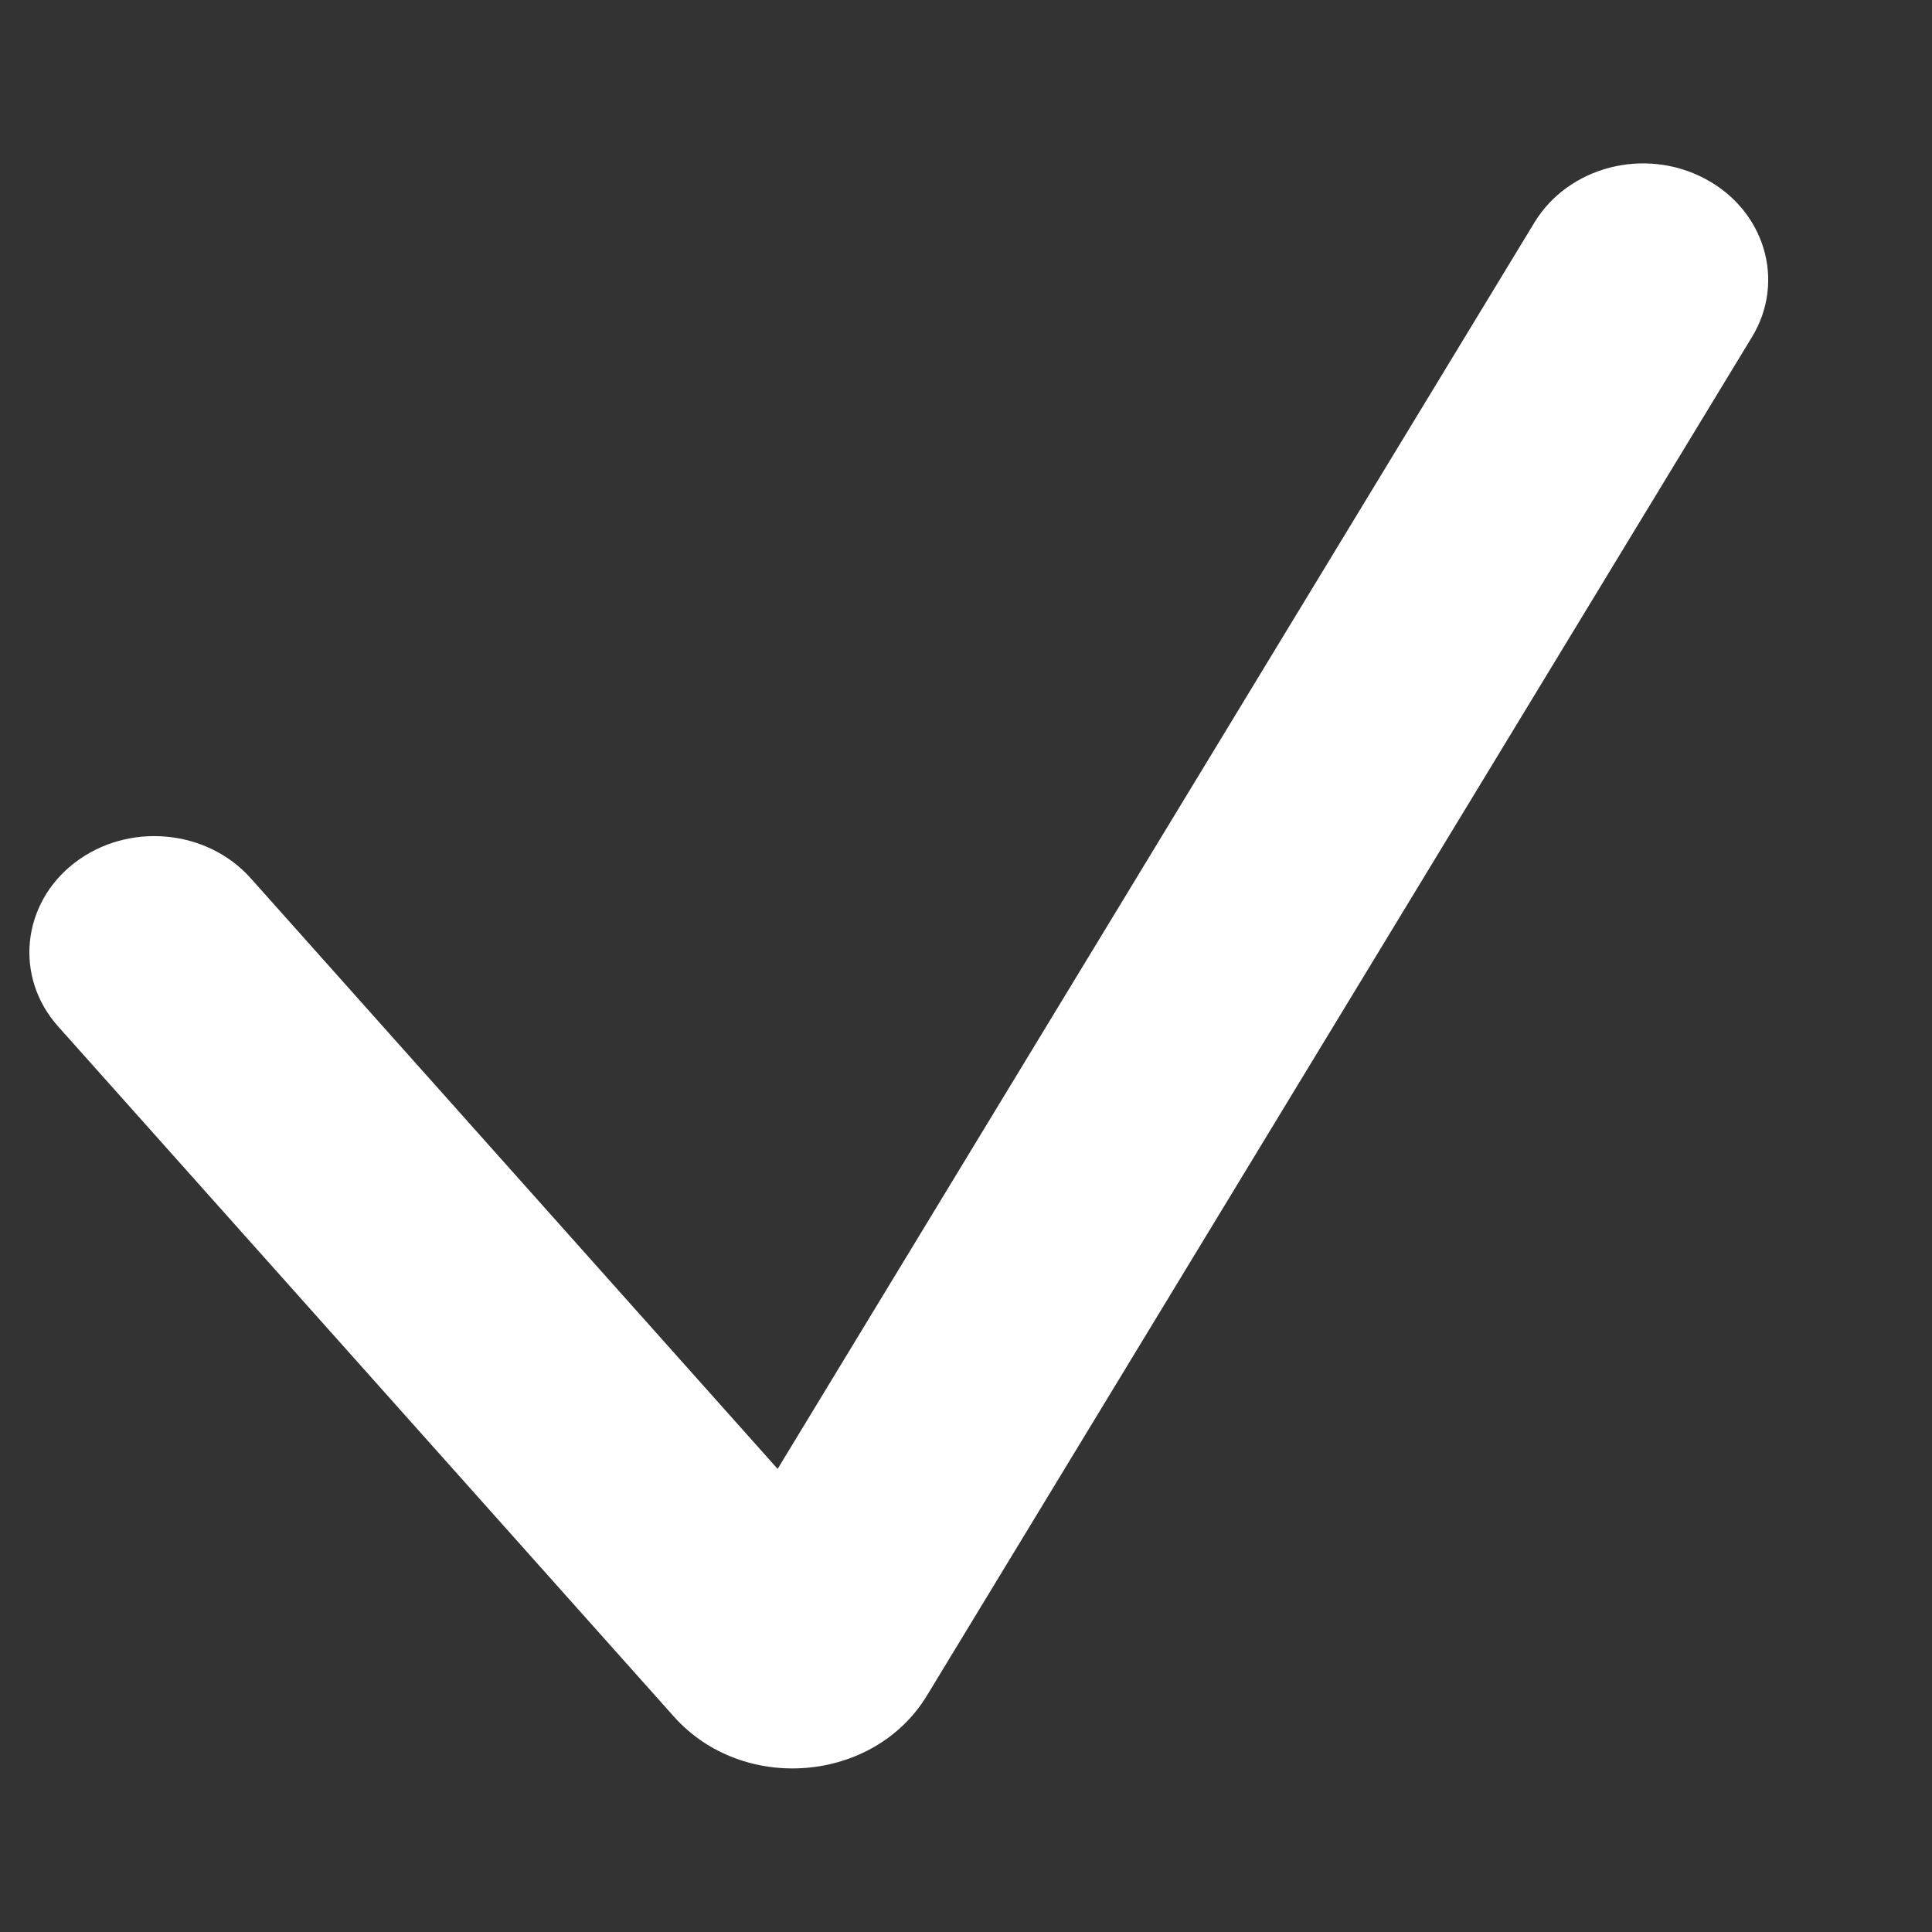 <svg width="10" height="10" viewBox="0 0 10 10" fill="none" xmlns="http://www.w3.org/2000/svg">
<rect x="0" y="0" width="10" height="10" fill="#333333" stroke="none"/>
<path fill-rule="evenodd" clip-rule="evenodd" d="M8.823 0.924C9.134 1.087 9.244 1.454 9.069 1.743L4.798 8.776C4.523 9.229 3.845 9.285 3.488 8.885L0.301 5.313C0.073 5.058 0.111 4.678 0.386 4.466C0.661 4.254 1.069 4.29 1.297 4.545L4.025 7.603L7.942 1.152C8.118 0.862 8.512 0.76 8.823 0.924Z" fill="white"/>
</svg>
